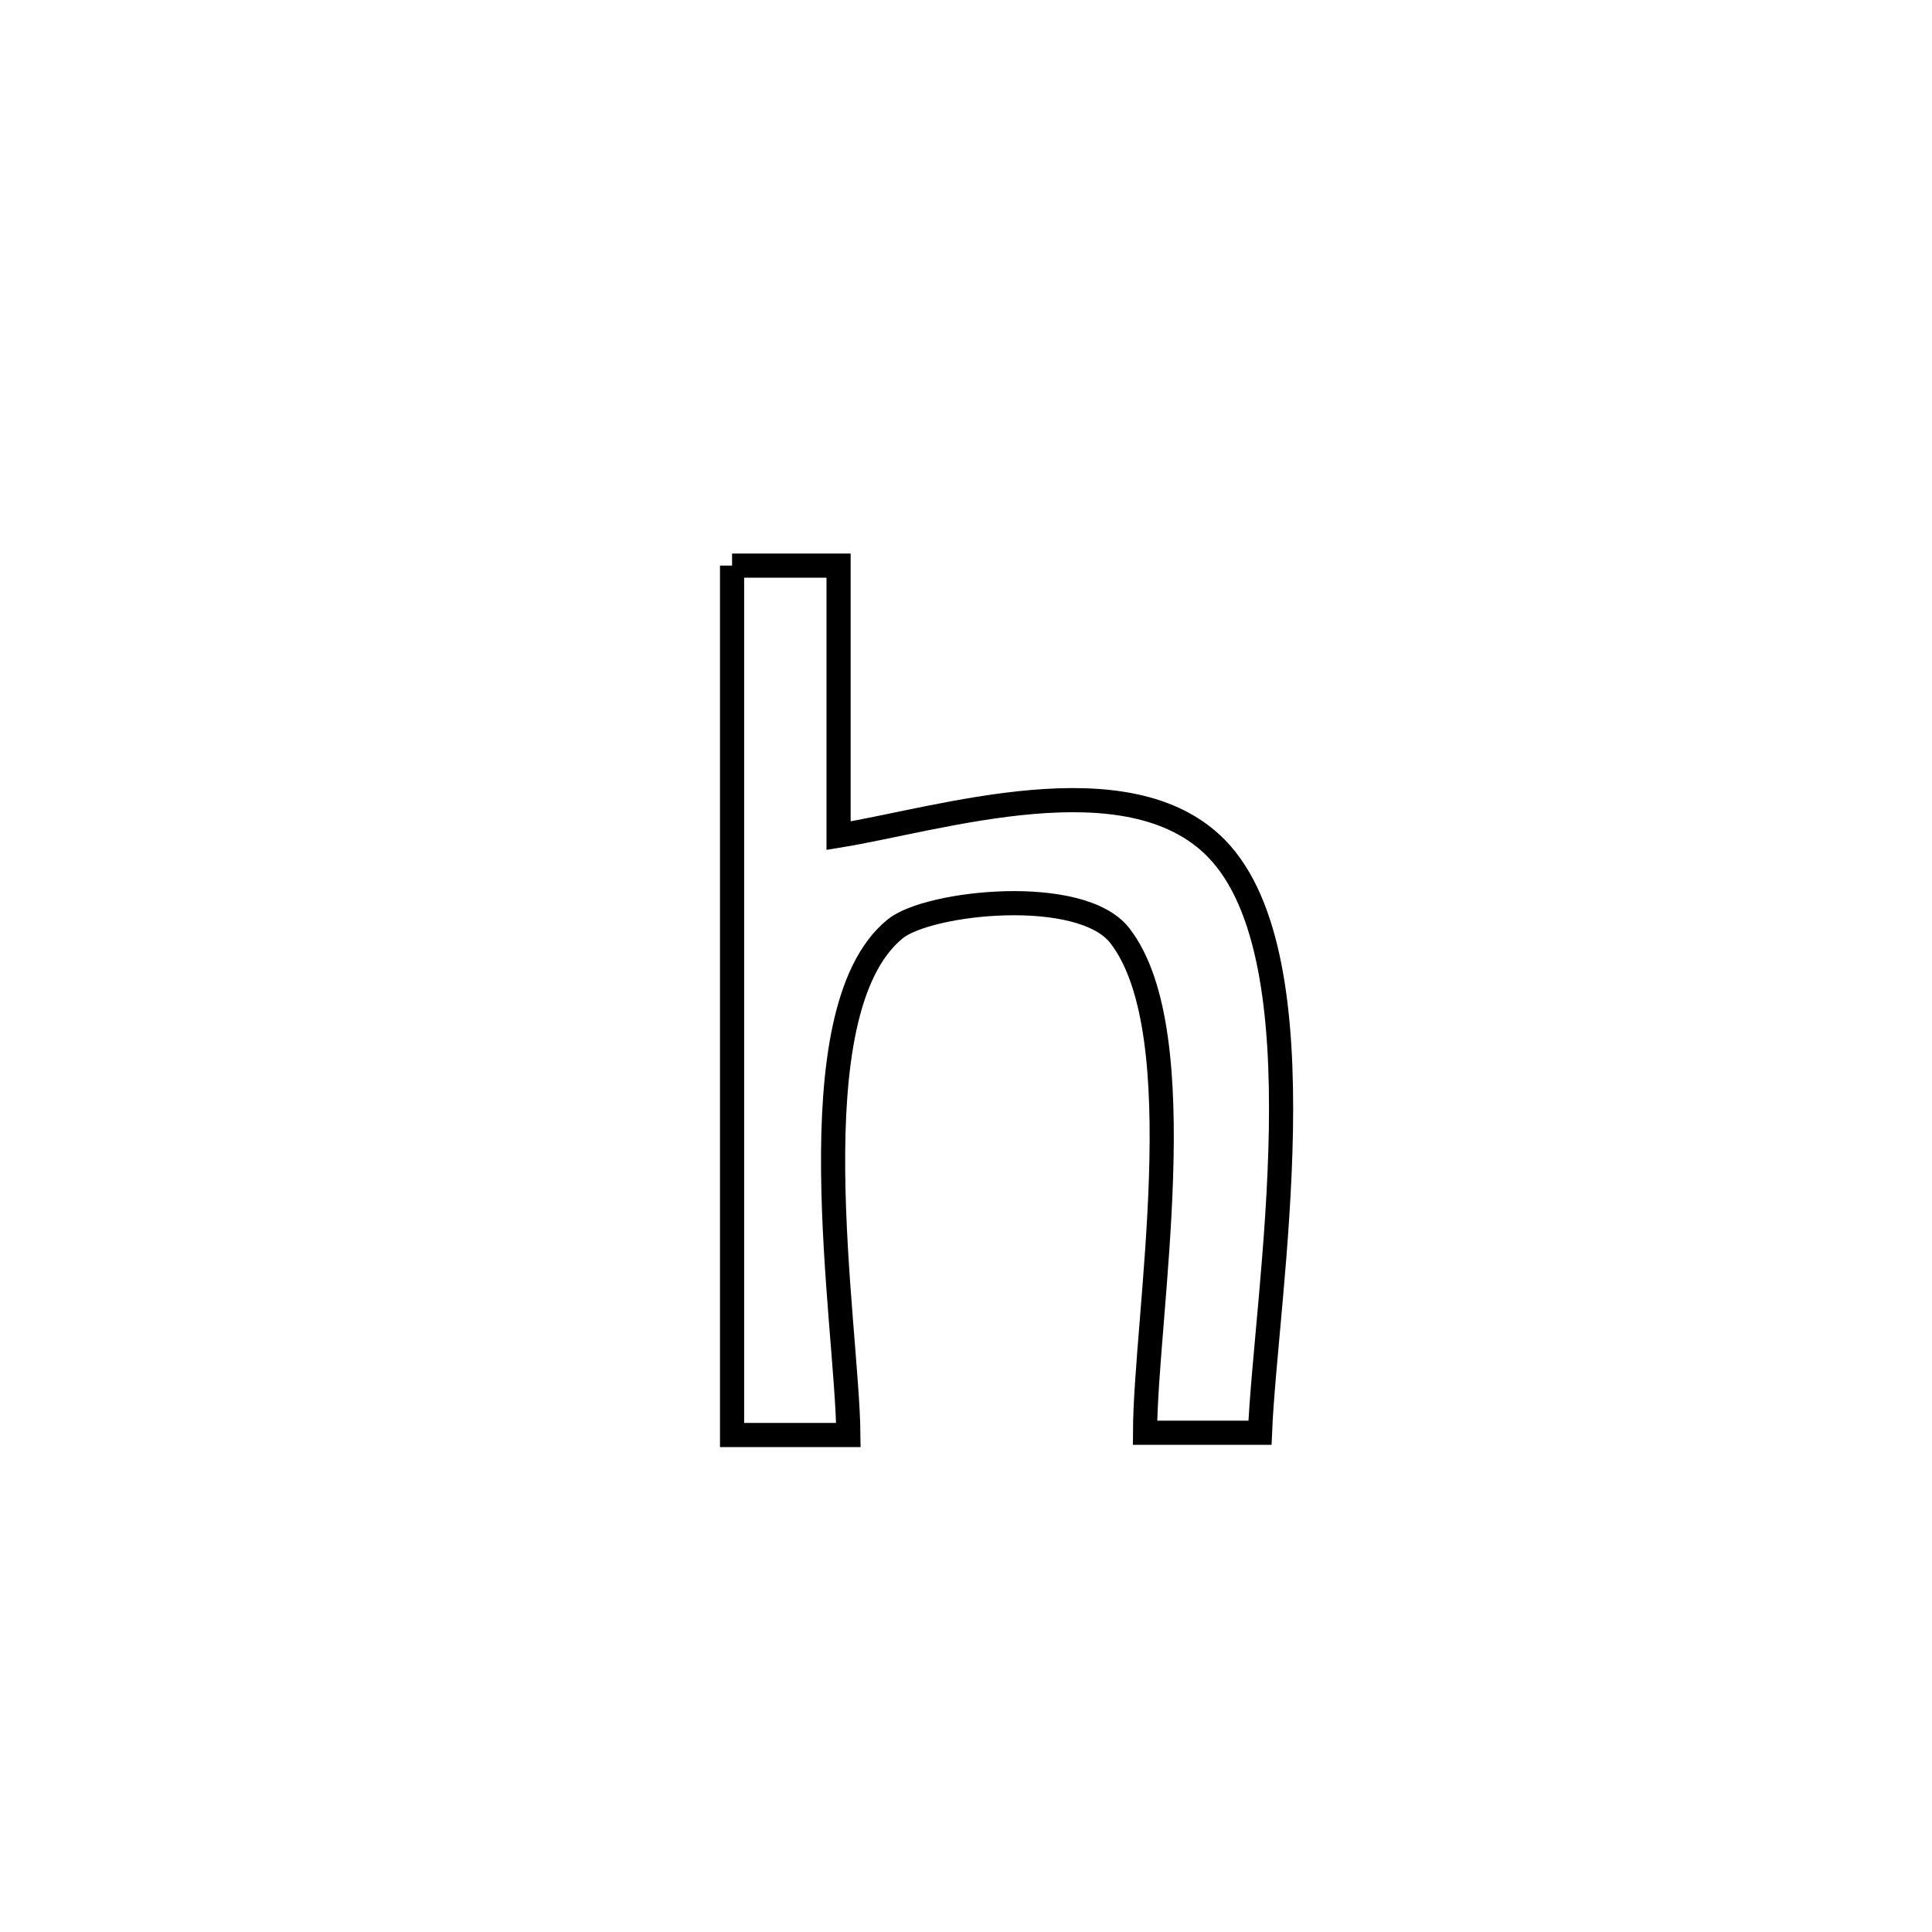 <svg xmlns="http://www.w3.org/2000/svg" viewBox="0.0 0.0 24.0 24.0" height="200px" width="200px"><path fill="none" stroke="black" stroke-width=".3" stroke-opacity="1.0"  filling="0" d="M9.094 7.026 L9.094 7.026 C9.535 7.026 9.976 7.026 10.417 7.026 L10.417 7.026 C10.417 7.12 10.417 10.219 10.417 10.381 L10.417 10.381 C11.671 10.178 14.013 9.415 15.112 10.541 C16.453 11.916 15.724 16.069 15.652 17.798 L15.652 17.798 C15.176 17.798 14.7 17.798 14.224 17.798 L14.224 17.798 C14.228 16.356 14.854 12.838 13.911 11.623 C13.426 10.999 11.532 11.203 11.12 11.539 C9.853 12.572 10.526 16.44 10.539 17.826 L10.539 17.826 C10.057 17.826 9.576 17.826 9.094 17.826 L9.094 17.826 C9.094 16.026 9.094 14.226 9.094 12.426 C9.094 10.626 9.094 8.826 9.094 7.026 L9.094 7.026"></path></svg>